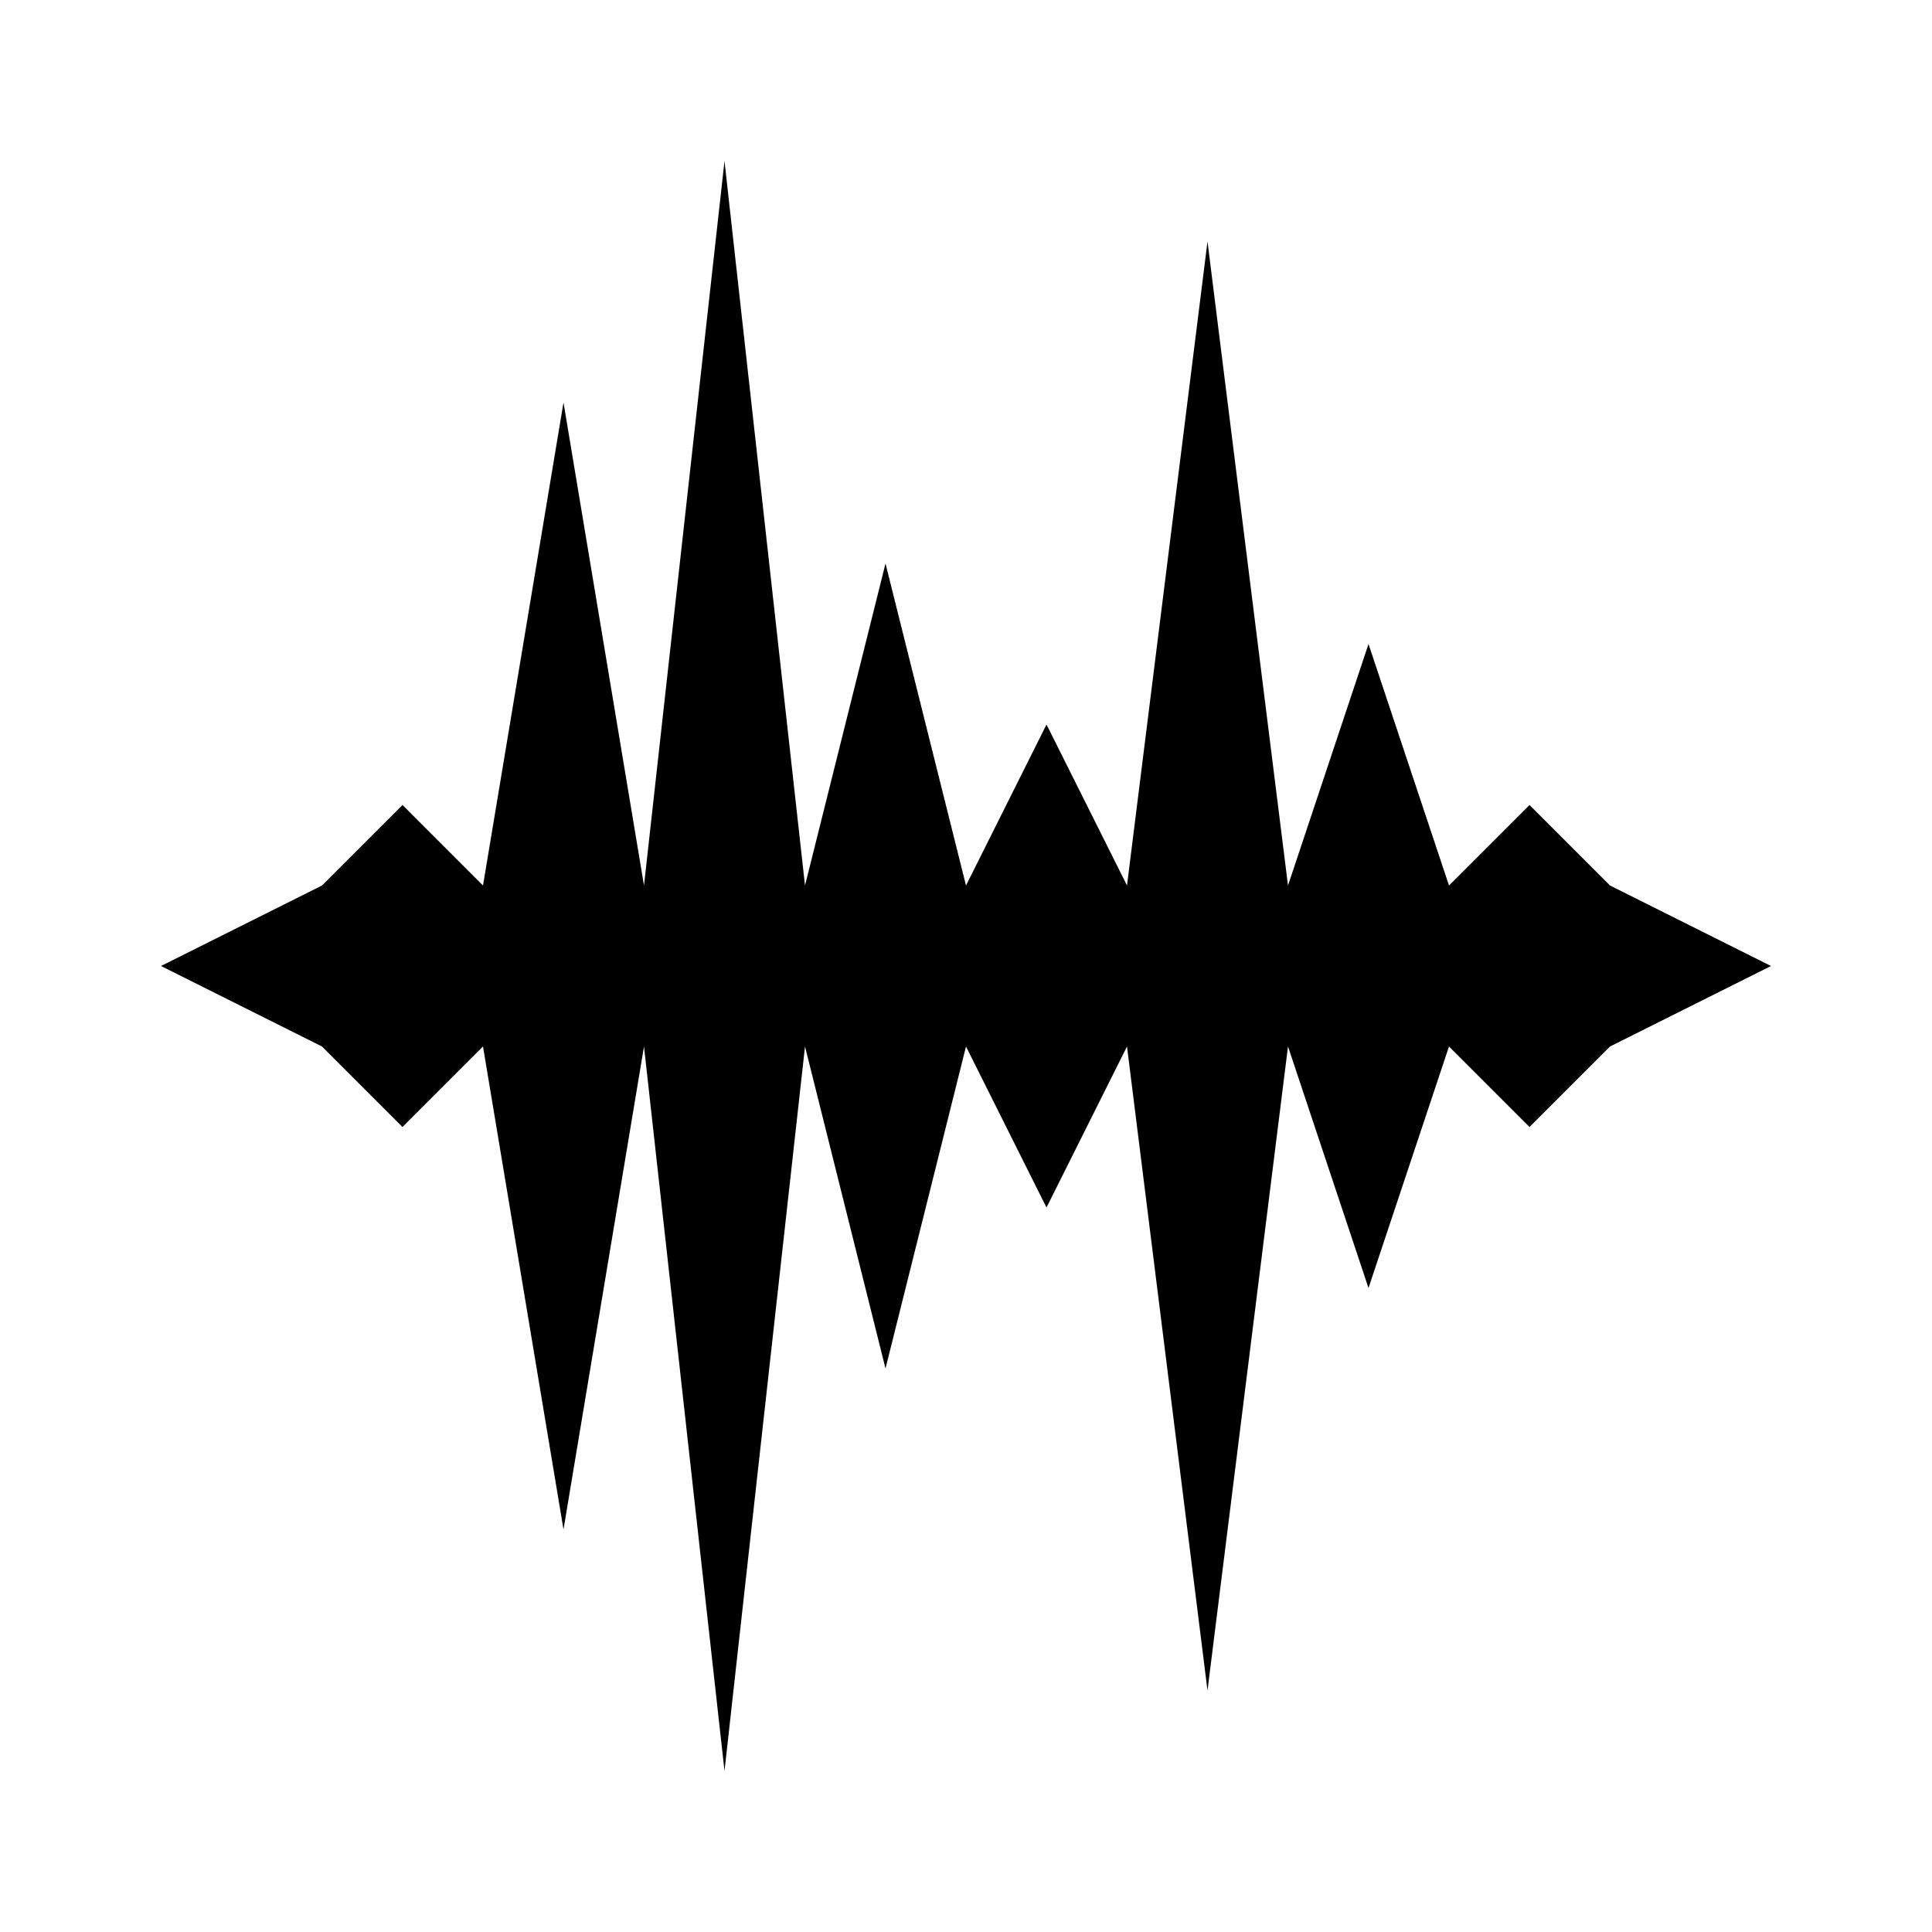<svg  viewBox="0 0 24 24" fill="currentColor"><path  d="M22 12L20 13L19 14L18 13L17 16L16 13L15 21L14 13L13 15L12 13L11 17L10 13L9 22L8 13L7 19L6 13L5 14L4 13L2 12L4 11L5 10L6 11L7 5L8 11L9 2L10 11L11 7L12 11L13 9L14 11L15 3L16 11L17 8L18 11L19 10L20 11L22 12Z"/></svg>